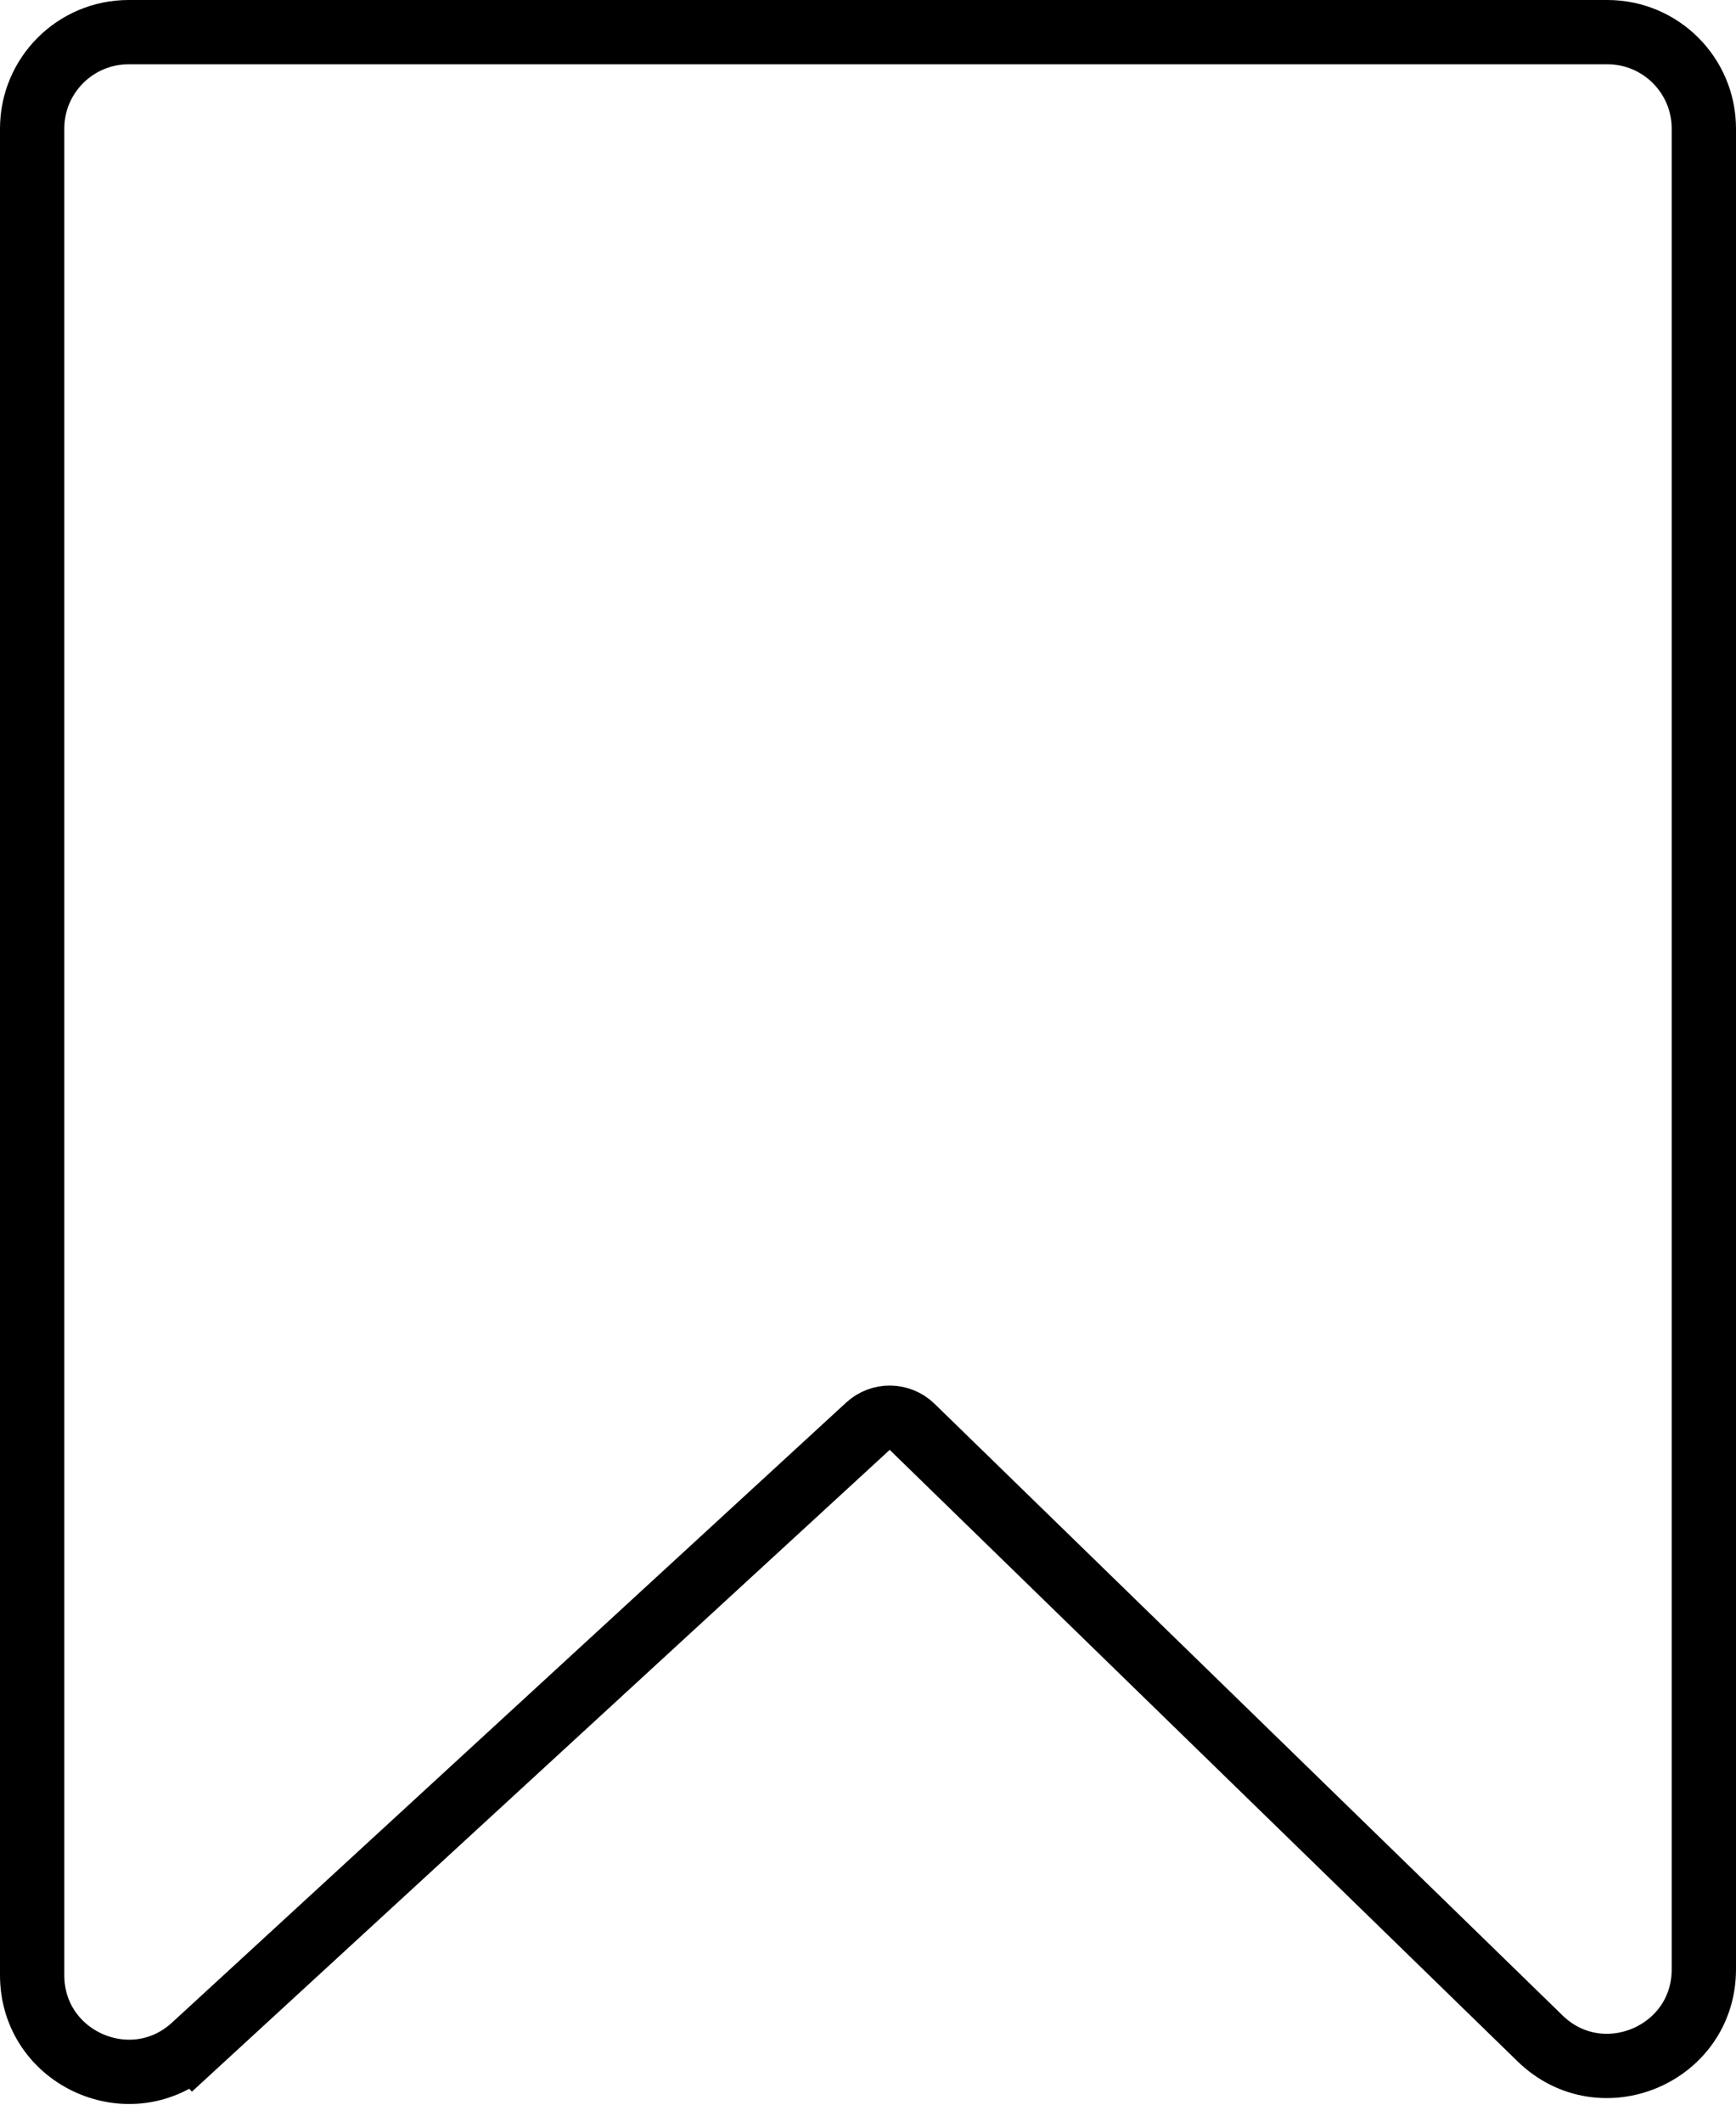 <svg width="27" height="33" viewBox="0 0 27 33" fill="none" xmlns="http://www.w3.org/2000/svg">
<path d="M25 0.5H2C1.172 0.5 0.5 1.172 0.5 2V30.721C0.5 32.028 2.054 32.71 3.015 31.826L2.677 31.457L3.015 31.826L13.499 22.183C13.694 22.003 13.996 22.007 14.186 22.192L23.953 31.705C24.904 32.63 26.5 31.957 26.5 30.63V2C26.5 1.172 25.828 0.5 25 0.5Z" stroke="black"/>
</svg>
